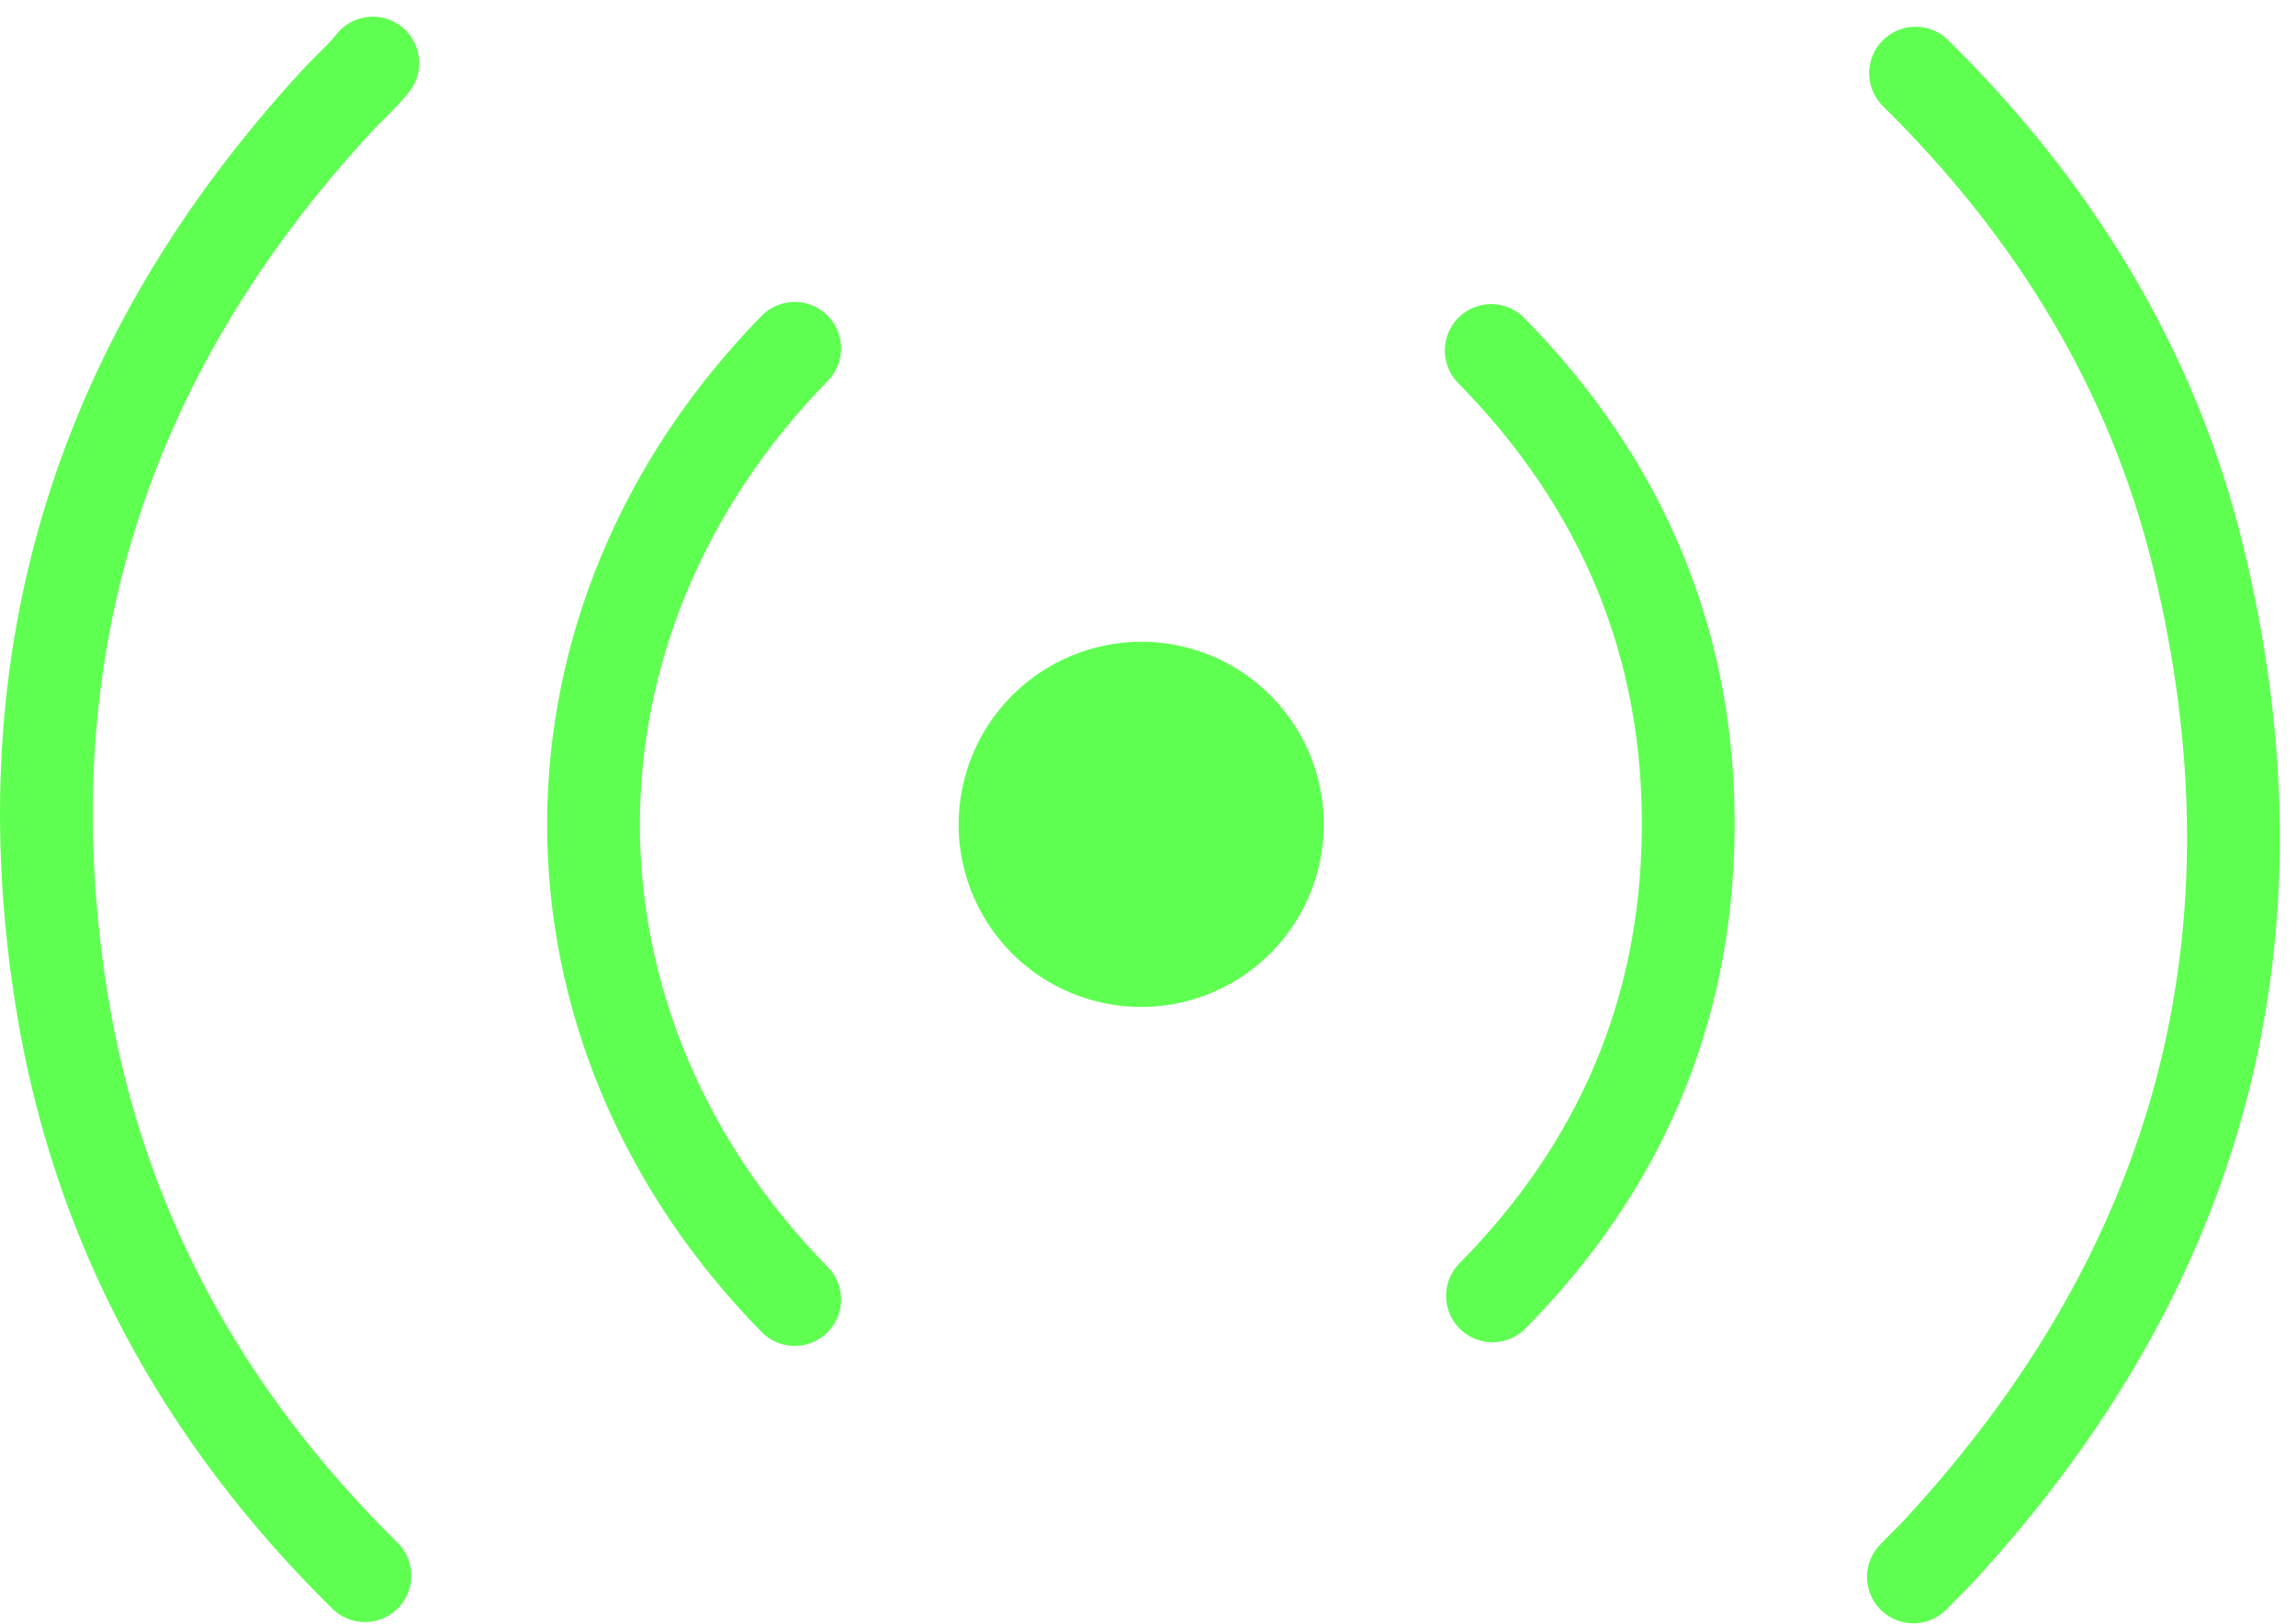 <svg width="99" height="70" viewBox="0 0 99 70" fill="none" xmlns="http://www.w3.org/2000/svg">
<path d="M82.595 3.154C88.536 9.009 92.798 15.887 94.778 23.997C98.751 40.285 94.938 54.623 83.537 66.932C83.202 67.29 82.838 67.625 82.503 67.983" stroke="#5FFF51" stroke-width="4" stroke-linecap="round" stroke-linejoin="round"/>
<path d="M15.734 67.929C8.745 61.054 4.224 52.838 2.663 43.144C0.274 28.291 4.365 15.357 14.554 4.323C15.055 3.782 15.62 3.295 16.075 2.719" stroke="#5FFF51" stroke-width="4" stroke-linecap="round" stroke-linejoin="round"/>
<path d="M34.266 56.024C22.698 44.247 22.701 26.85 34.266 15.017" stroke="#5FFF51" stroke-width="4" stroke-linecap="round" stroke-linejoin="round"/>
<path d="M64.298 15.111C69.973 20.886 72.892 27.819 72.792 35.911C72.697 43.674 69.815 50.343 64.353 55.866" stroke="#5FFF51" stroke-width="4" stroke-linecap="round" stroke-linejoin="round"/>
<path d="M41.333 35.559C41.337 37.114 41.801 38.634 42.668 39.926C43.535 41.217 44.766 42.223 46.204 42.816C47.642 43.409 49.224 43.563 50.749 43.257C52.275 42.952 53.676 42.202 54.775 41.101C55.874 40 56.623 38.598 56.926 37.072C57.229 35.546 57.073 33.965 56.478 32.527C55.883 31.09 54.875 29.861 53.582 28.996C52.289 28.131 50.769 27.668 49.213 27.667C47.122 27.67 45.117 28.502 43.64 29.982C42.162 31.462 41.333 33.468 41.333 35.559Z" fill="#5FFF51"/>
</svg>
